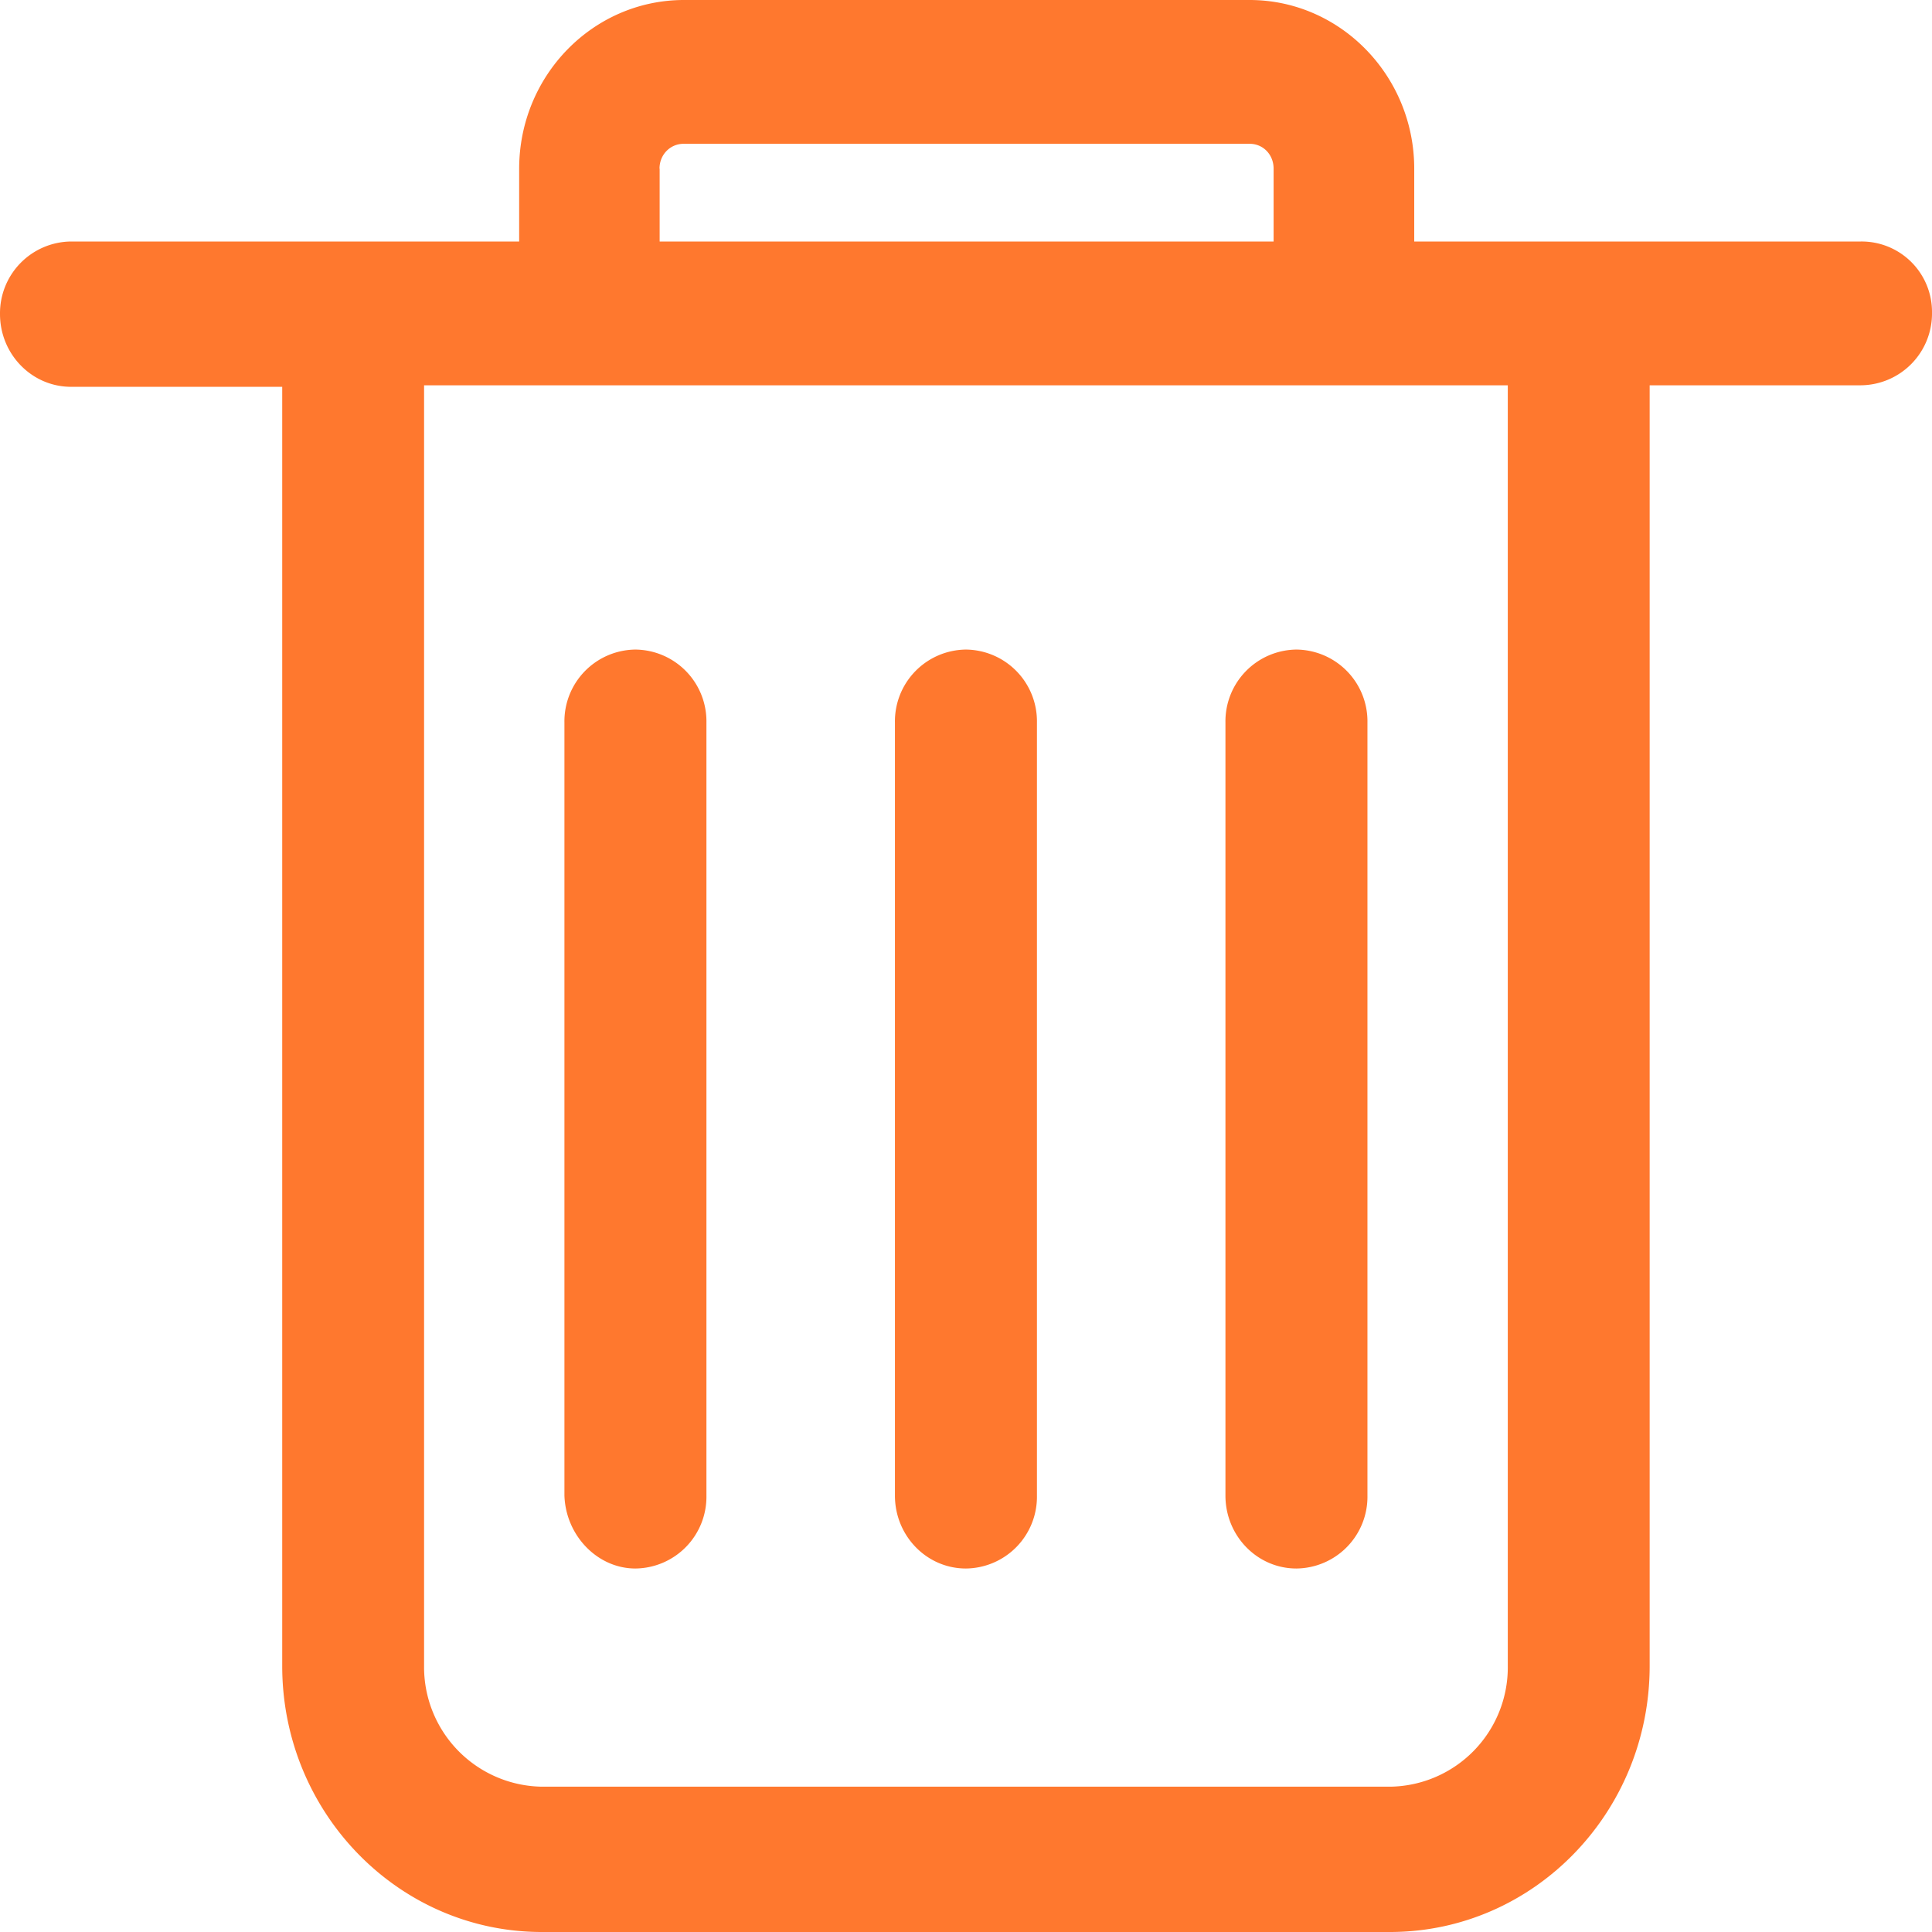 <svg t="1634267798309" class="icon" viewBox="0 0 1024 1024" version="1.1" xmlns="http://www.w3.org/2000/svg" p-id="931" width="32" height="32"><path d="M799.161 882.981a63.269 63.269 0 0 1-62.318 64H287.161a63.415 63.415 0 0 1-62.391-64v-678.766h574.391v678.766zM349.552 89.381c0-7.387 5.632-13.166 12.8-13.166h299.959c7.241 0 12.727 5.778 12.727 13.166v38.619H349.625v-38.619z m636.709 38.619h-236.69v-38.619C749.57 40.229 710.439 0 662.311 0h-299.886c-48.128 0.073-87.186 40.009-87.259 89.381v38.619H37.671A38.034 38.034 0 0 0 0.002 166.473c0 21.211 16.823 38.546 37.669 38.546h111.909v677.961c0 77.824 61.659 141.019 137.582 141.019h449.536c76.069 0 137.655-63.195 137.655-141.019v-678.766h111.982A38.034 38.034 0 0 0 1024.002 165.595a37.303 37.303 0 0 0-37.742-37.595z m-474.331 703.342a38.034 38.034 0 0 0 37.669-38.619V382.903a38.034 38.034 0 0 0-37.669-38.619 38.034 38.034 0 0 0-37.595 38.619v409.819c0 21.285 16.823 38.619 37.595 38.619m-175.177 0a38.034 38.034 0 0 0 37.669-38.619V382.903a38.034 38.034 0 0 0-37.669-38.619 38.034 38.034 0 0 0-37.595 38.619v409.819c0.731 21.285 17.627 38.619 37.595 38.619m350.354 0a38.034 38.034 0 0 0 37.669-38.619V382.903a38.034 38.034 0 0 0-37.669-38.619 38.034 38.034 0 0 0-37.595 38.619v409.819c0 21.285 16.823 38.619 37.595 38.619" p-id="932" fill="#FF782E"></path></svg>